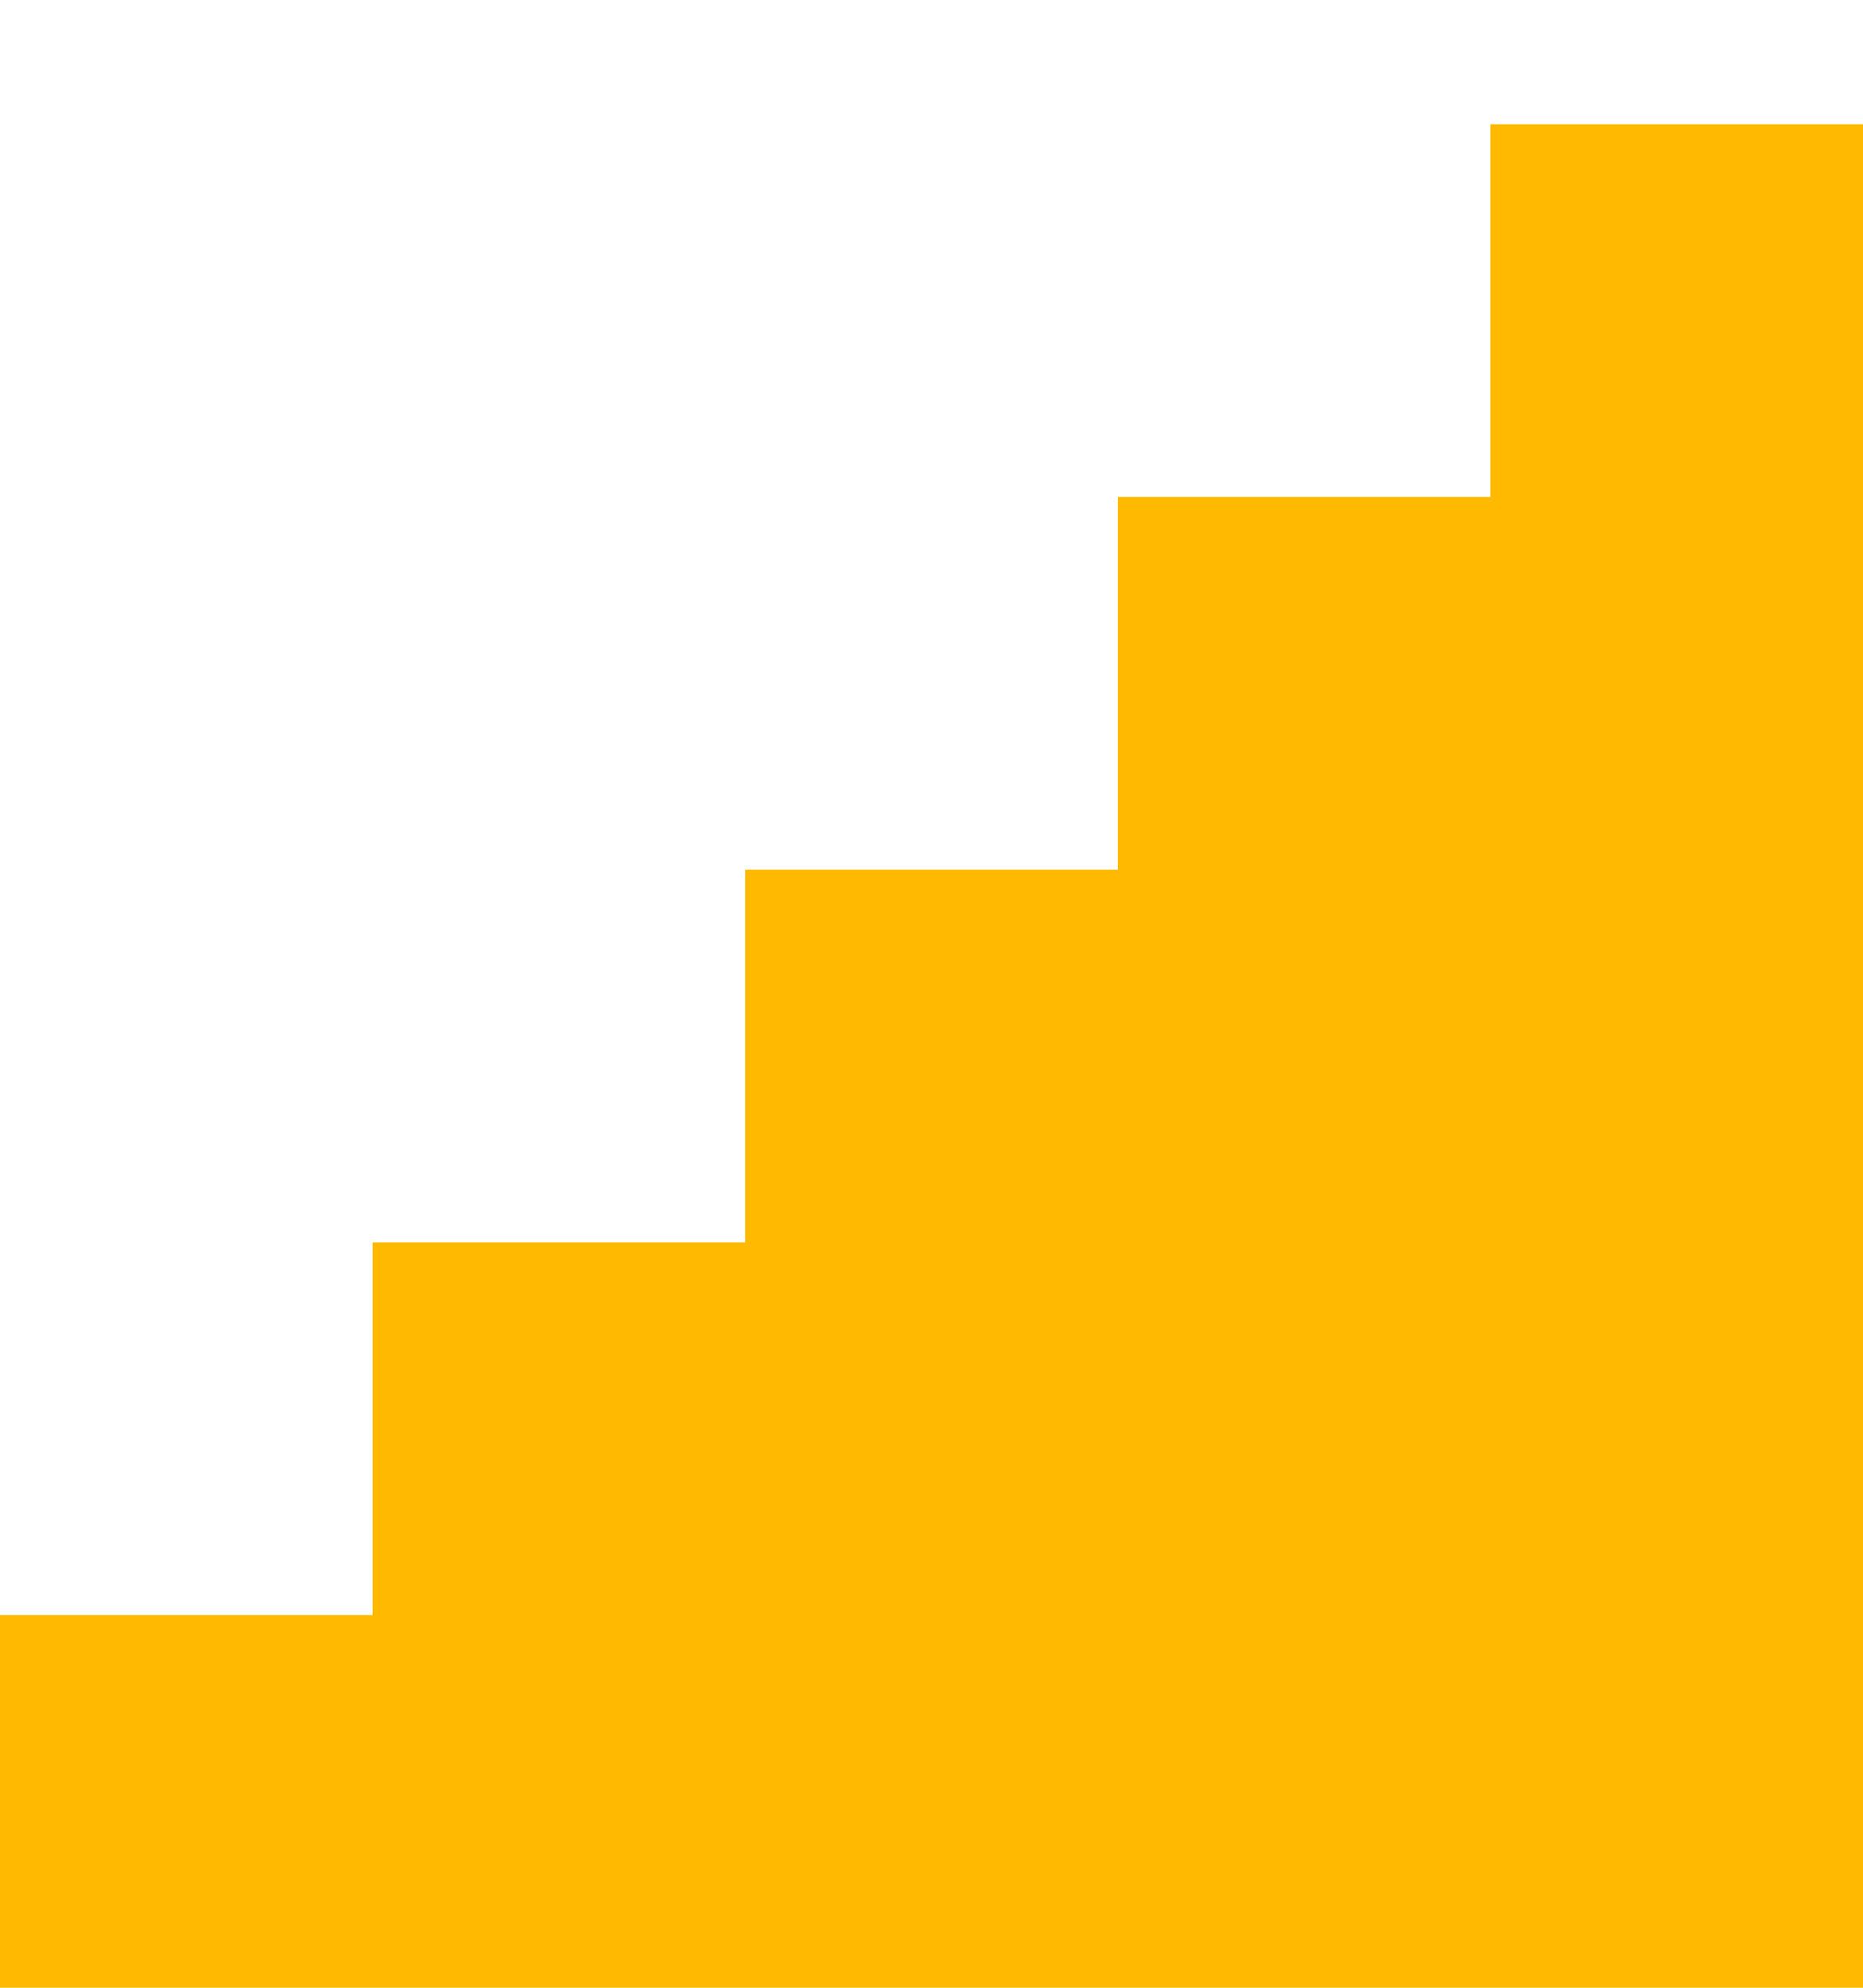 <?xml version="1.0" encoding="UTF-8" standalone="no"?>
<svg width="15px" height="16px" viewBox="0 0 15 16" version="1.1" xmlns="http://www.w3.org/2000/svg" xmlns:xlink="http://www.w3.org/1999/xlink" xmlns:sketch="http://www.bohemiancoding.com/sketch/ns">
    <title>ic-7</title>
    <description>Created with Sketch (http://www.bohemiancoding.com/sketch)</description>
    <defs></defs>
    <g id="Page-1" stroke="none" stroke-width="1" fill="none" fill-rule="evenodd" sketch:type="MSPage">
        <g id="Light" sketch:type="MSLayerGroup" transform="translate(-260, -2)" fill="#FFBA00">
            <g id="IC" transform="translate(260, 3)" sketch:type="MSShapeGroup">
                <g id="Group">
                    <path d="M0,15 L3,15 L3,12 L0,12 L0,15 Z" id="Fill-42"></path>
                    <path d="M3,15 L6,15 L6,9 L3,9 L3,15 Z" id="Fill-43"></path>
                    <path d="M6,15 L9,15 L9,6 L6,6 L6,15 Z" id="Fill-44"></path>
                    <path d="M9,3 L9,15 L12,15 L12,3 L9,3 Z" id="Fill-45"></path>
                    <path d="M12,15 L15,15 L15,0 L12,0 L12,15 Z" id="Fill-46"></path>
                </g>
            </g>
        </g>
    </g>
</svg>